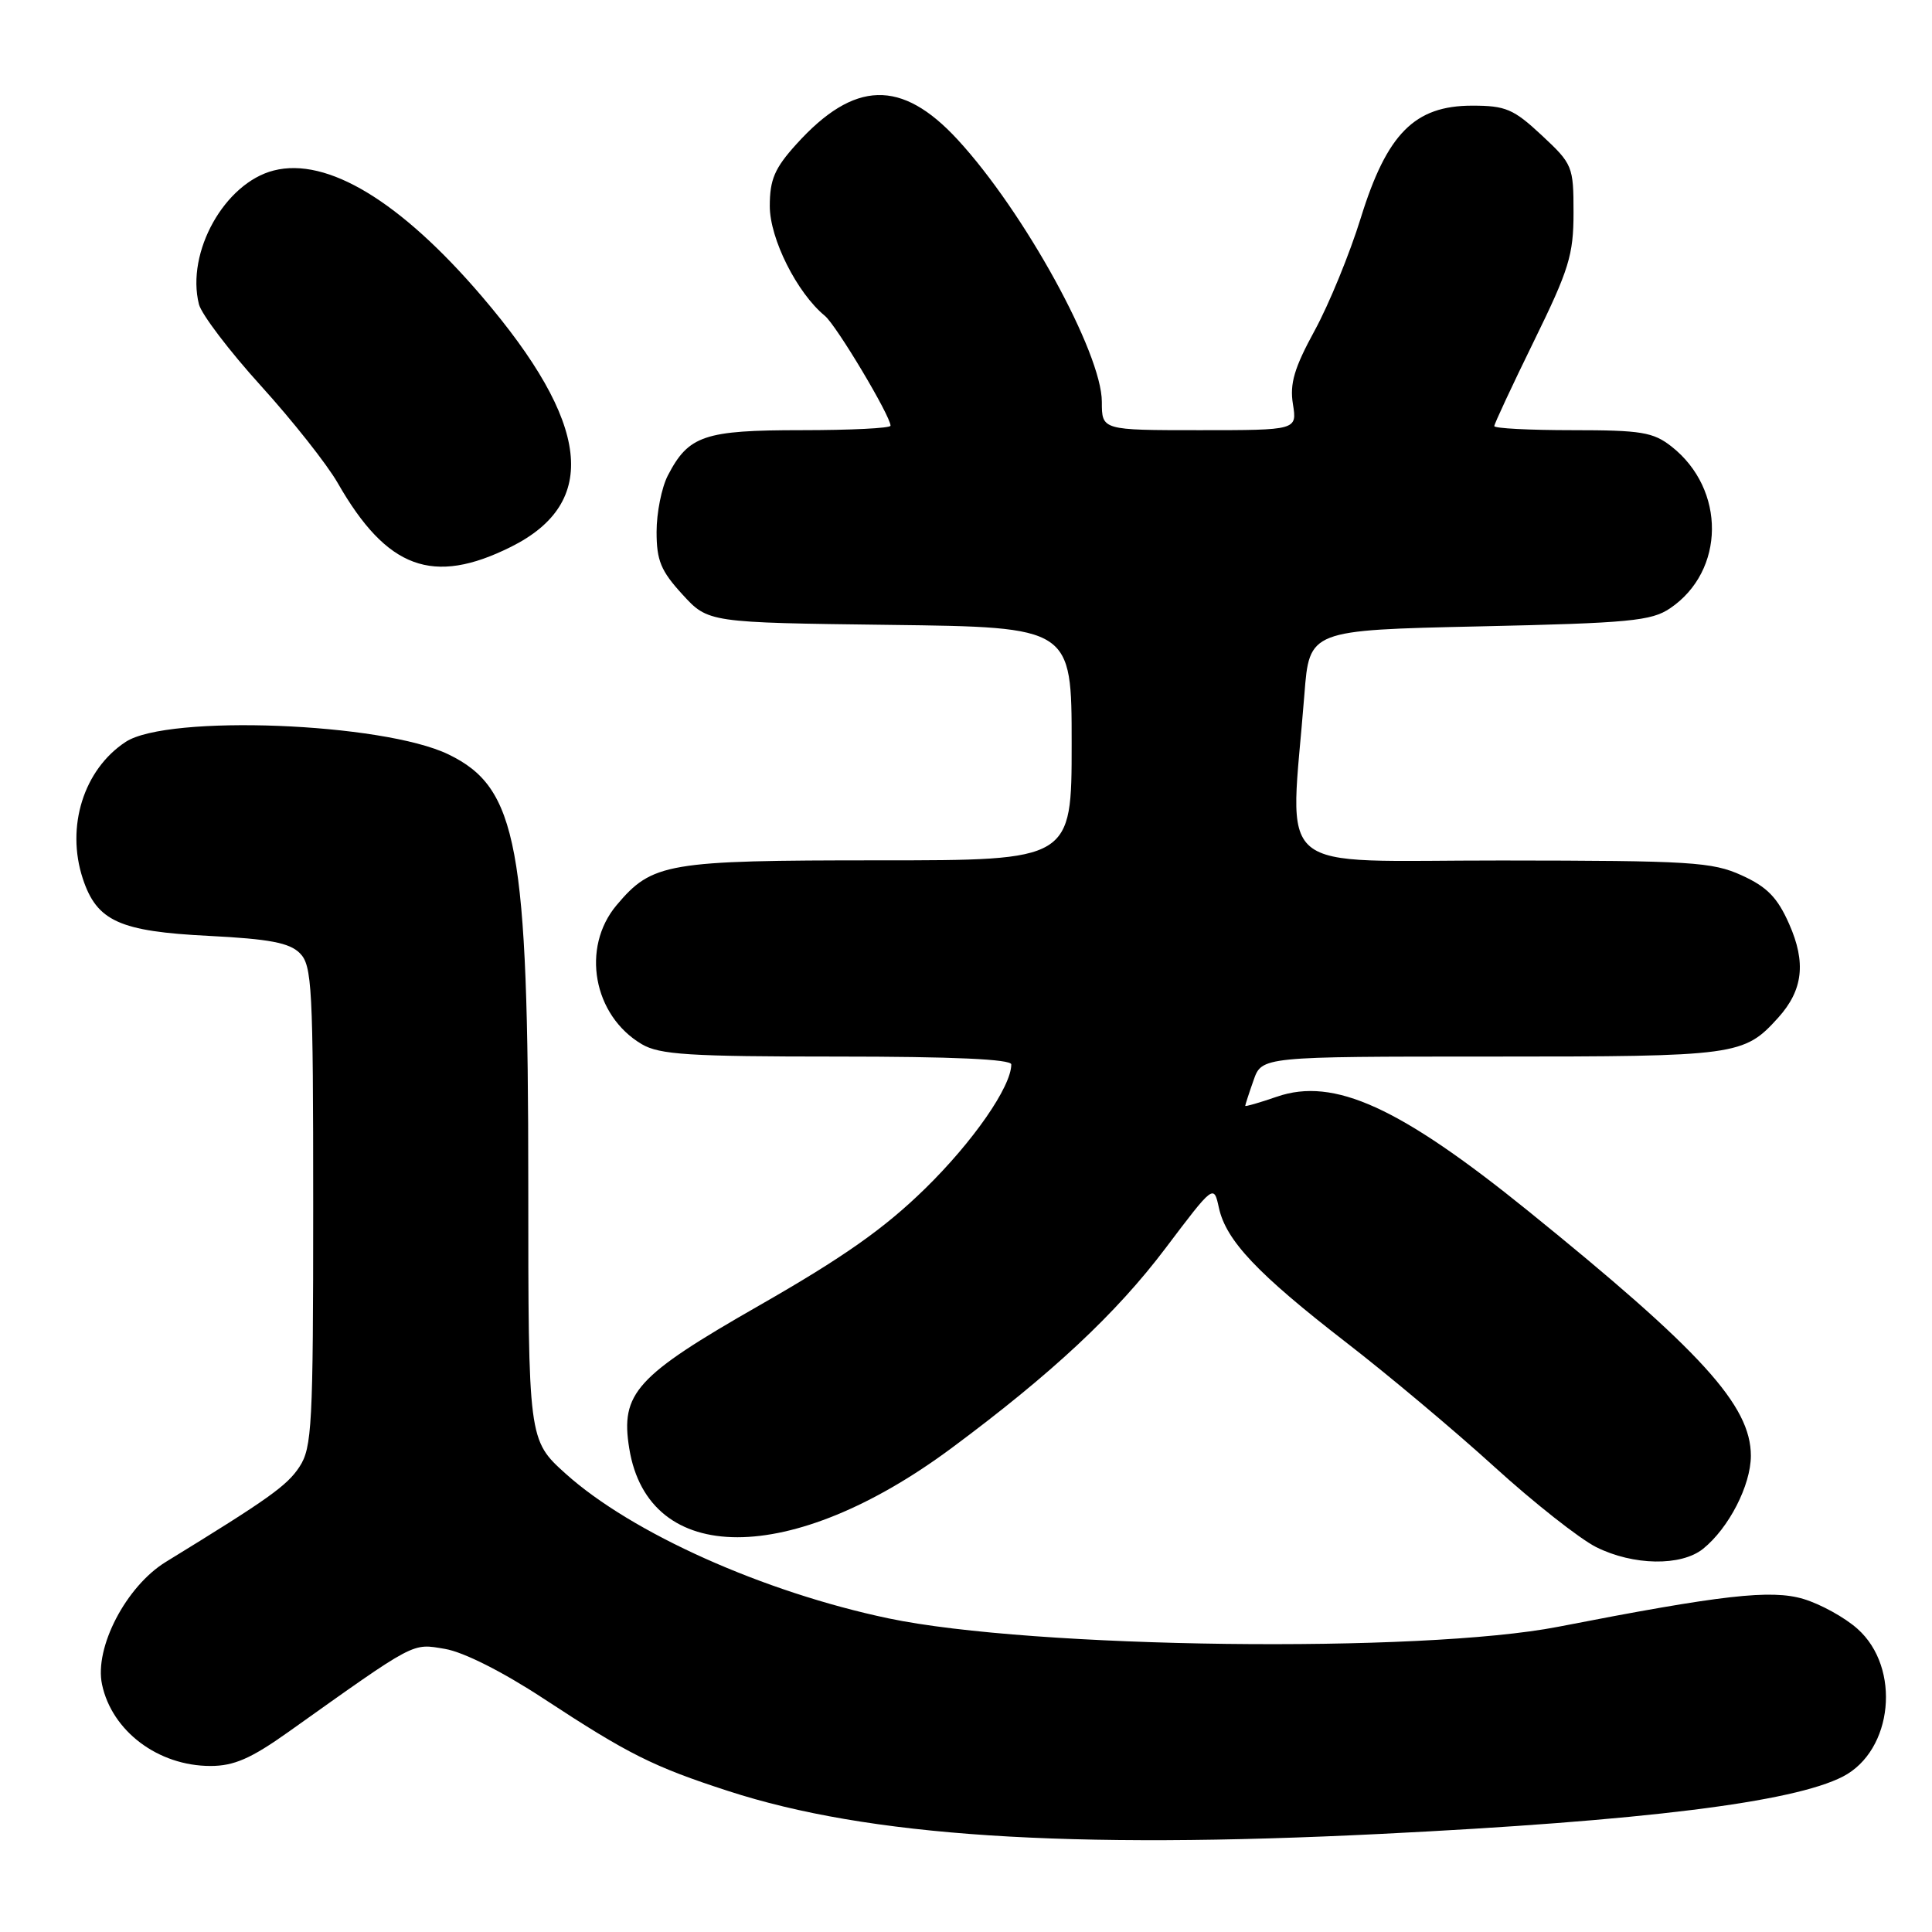 <?xml version="1.0" encoding="UTF-8" standalone="no"?>
<!DOCTYPE svg PUBLIC "-//W3C//DTD SVG 1.1//EN" "http://www.w3.org/Graphics/SVG/1.1/DTD/svg11.dtd" >
<svg xmlns="http://www.w3.org/2000/svg" xmlns:xlink="http://www.w3.org/1999/xlink" version="1.1" viewBox="0 0 256 256">
 <g >
 <path fill="currentColor"
d=" M 183.00 243.00 C 217.75 241.28 237.59 238.81 244.20 235.40 C 250.84 231.96 251.93 221.01 246.14 215.84 C 244.46 214.33 241.23 212.55 238.96 211.87 C 234.68 210.59 228.15 211.33 206.50 215.55 C 188.36 219.09 136.75 218.44 117.72 214.44 C 101.14 210.95 83.71 203.14 74.96 195.28 C 70.00 190.81 70.00 190.81 70.00 156.87 C 70.00 112.04 68.58 104.39 59.42 99.96 C 50.72 95.75 22.24 94.65 16.66 98.30 C 11.09 101.95 8.71 109.55 10.97 116.42 C 12.83 122.06 15.83 123.42 27.68 124.01 C 35.71 124.42 38.35 124.92 39.73 126.30 C 41.35 127.92 41.50 130.77 41.50 159.83 C 41.50 188.84 41.34 191.83 39.68 194.36 C 38.04 196.86 35.62 198.59 21.96 206.97 C 16.71 210.20 12.48 218.32 13.52 223.20 C 14.83 229.39 20.96 234.00 27.89 234.00 C 31.00 234.00 33.25 233.02 38.19 229.51 C 55.27 217.36 54.54 217.75 58.97 218.49 C 61.44 218.91 66.63 221.53 72.02 225.07 C 83.25 232.44 86.54 234.09 96.50 237.32 C 115.02 243.34 141.36 245.07 183.00 243.00 Z  M 225.66 205.23 C 229.07 202.49 231.99 196.82 232.00 192.90 C 232.00 186.23 225.45 179.03 202.43 160.41 C 185.45 146.68 176.75 142.72 169.22 145.31 C 166.90 146.11 165.00 146.66 165.00 146.53 C 165.00 146.40 165.49 144.88 166.10 143.15 C 167.20 140.00 167.20 140.00 197.65 140.00 C 230.19 140.00 231.07 139.88 235.62 134.85 C 238.91 131.20 239.34 127.55 237.07 122.43 C 235.52 118.92 234.15 117.52 230.79 115.99 C 226.88 114.21 224.09 114.04 198.95 114.02 C 168.05 114.00 170.93 116.43 172.84 92.00 C 173.50 83.50 173.50 83.50 196.00 83.00 C 215.94 82.56 218.82 82.28 221.30 80.60 C 228.61 75.65 228.70 64.84 221.49 59.17 C 219.06 57.26 217.48 57.00 208.37 57.00 C 202.66 57.00 198.00 56.76 198.00 56.46 C 198.00 56.17 200.36 51.11 203.25 45.21 C 207.90 35.72 208.50 33.78 208.50 28.18 C 208.50 22.04 208.38 21.74 204.29 17.93 C 200.55 14.44 199.51 14.00 195.07 14.00 C 187.45 14.00 183.78 17.70 180.32 28.85 C 178.85 33.61 176.09 40.34 174.20 43.80 C 171.49 48.76 170.88 50.85 171.32 53.55 C 171.87 57.00 171.87 57.00 158.94 57.00 C 146.00 57.00 146.00 57.00 146.00 53.25 C 146.00 46.79 135.70 28.05 126.89 18.50 C 119.46 10.44 113.19 10.62 105.52 19.11 C 102.64 22.29 102.00 23.79 102.00 27.31 C 102.00 31.63 105.60 38.81 109.30 41.85 C 110.82 43.10 118.00 55.11 118.00 56.41 C 118.00 56.74 112.70 57.00 106.22 57.00 C 93.31 57.00 91.24 57.70 88.49 63.01 C 87.67 64.60 87.00 67.95 87.00 70.47 C 87.00 74.27 87.57 75.65 90.42 78.76 C 93.84 82.50 93.84 82.50 117.92 82.80 C 142.00 83.10 142.00 83.10 142.00 98.55 C 142.00 114.00 142.00 114.00 116.47 114.00 C 88.34 114.00 86.43 114.33 81.70 119.94 C 76.97 125.57 78.60 134.56 85.04 138.36 C 87.39 139.75 91.32 140.00 110.90 140.00 C 126.22 140.00 134.00 140.35 134.00 141.04 C 134.00 143.98 128.95 151.27 122.58 157.50 C 117.18 162.78 111.78 166.59 100.57 173.00 C 84.26 182.33 82.19 184.61 83.38 191.93 C 85.92 207.62 104.86 207.61 126.03 191.92 C 139.36 182.03 147.90 174.06 154.44 165.39 C 160.83 156.93 160.83 156.93 161.51 160.04 C 162.46 164.38 166.62 168.78 178.36 177.87 C 183.94 182.18 192.78 189.60 198.00 194.35 C 203.22 199.10 209.30 203.89 211.50 205.00 C 216.41 207.45 222.75 207.56 225.66 205.23 Z  M 67.71 72.46 C 79.46 66.60 78.23 56.09 63.84 39.26 C 53.07 26.67 43.36 20.79 36.28 22.59 C 29.77 24.24 24.63 33.42 26.36 40.32 C 26.70 41.65 30.39 46.51 34.57 51.12 C 38.75 55.73 43.33 61.52 44.75 64.00 C 51.27 75.38 57.36 77.62 67.71 72.46 Z "/>
</g>
</svg>